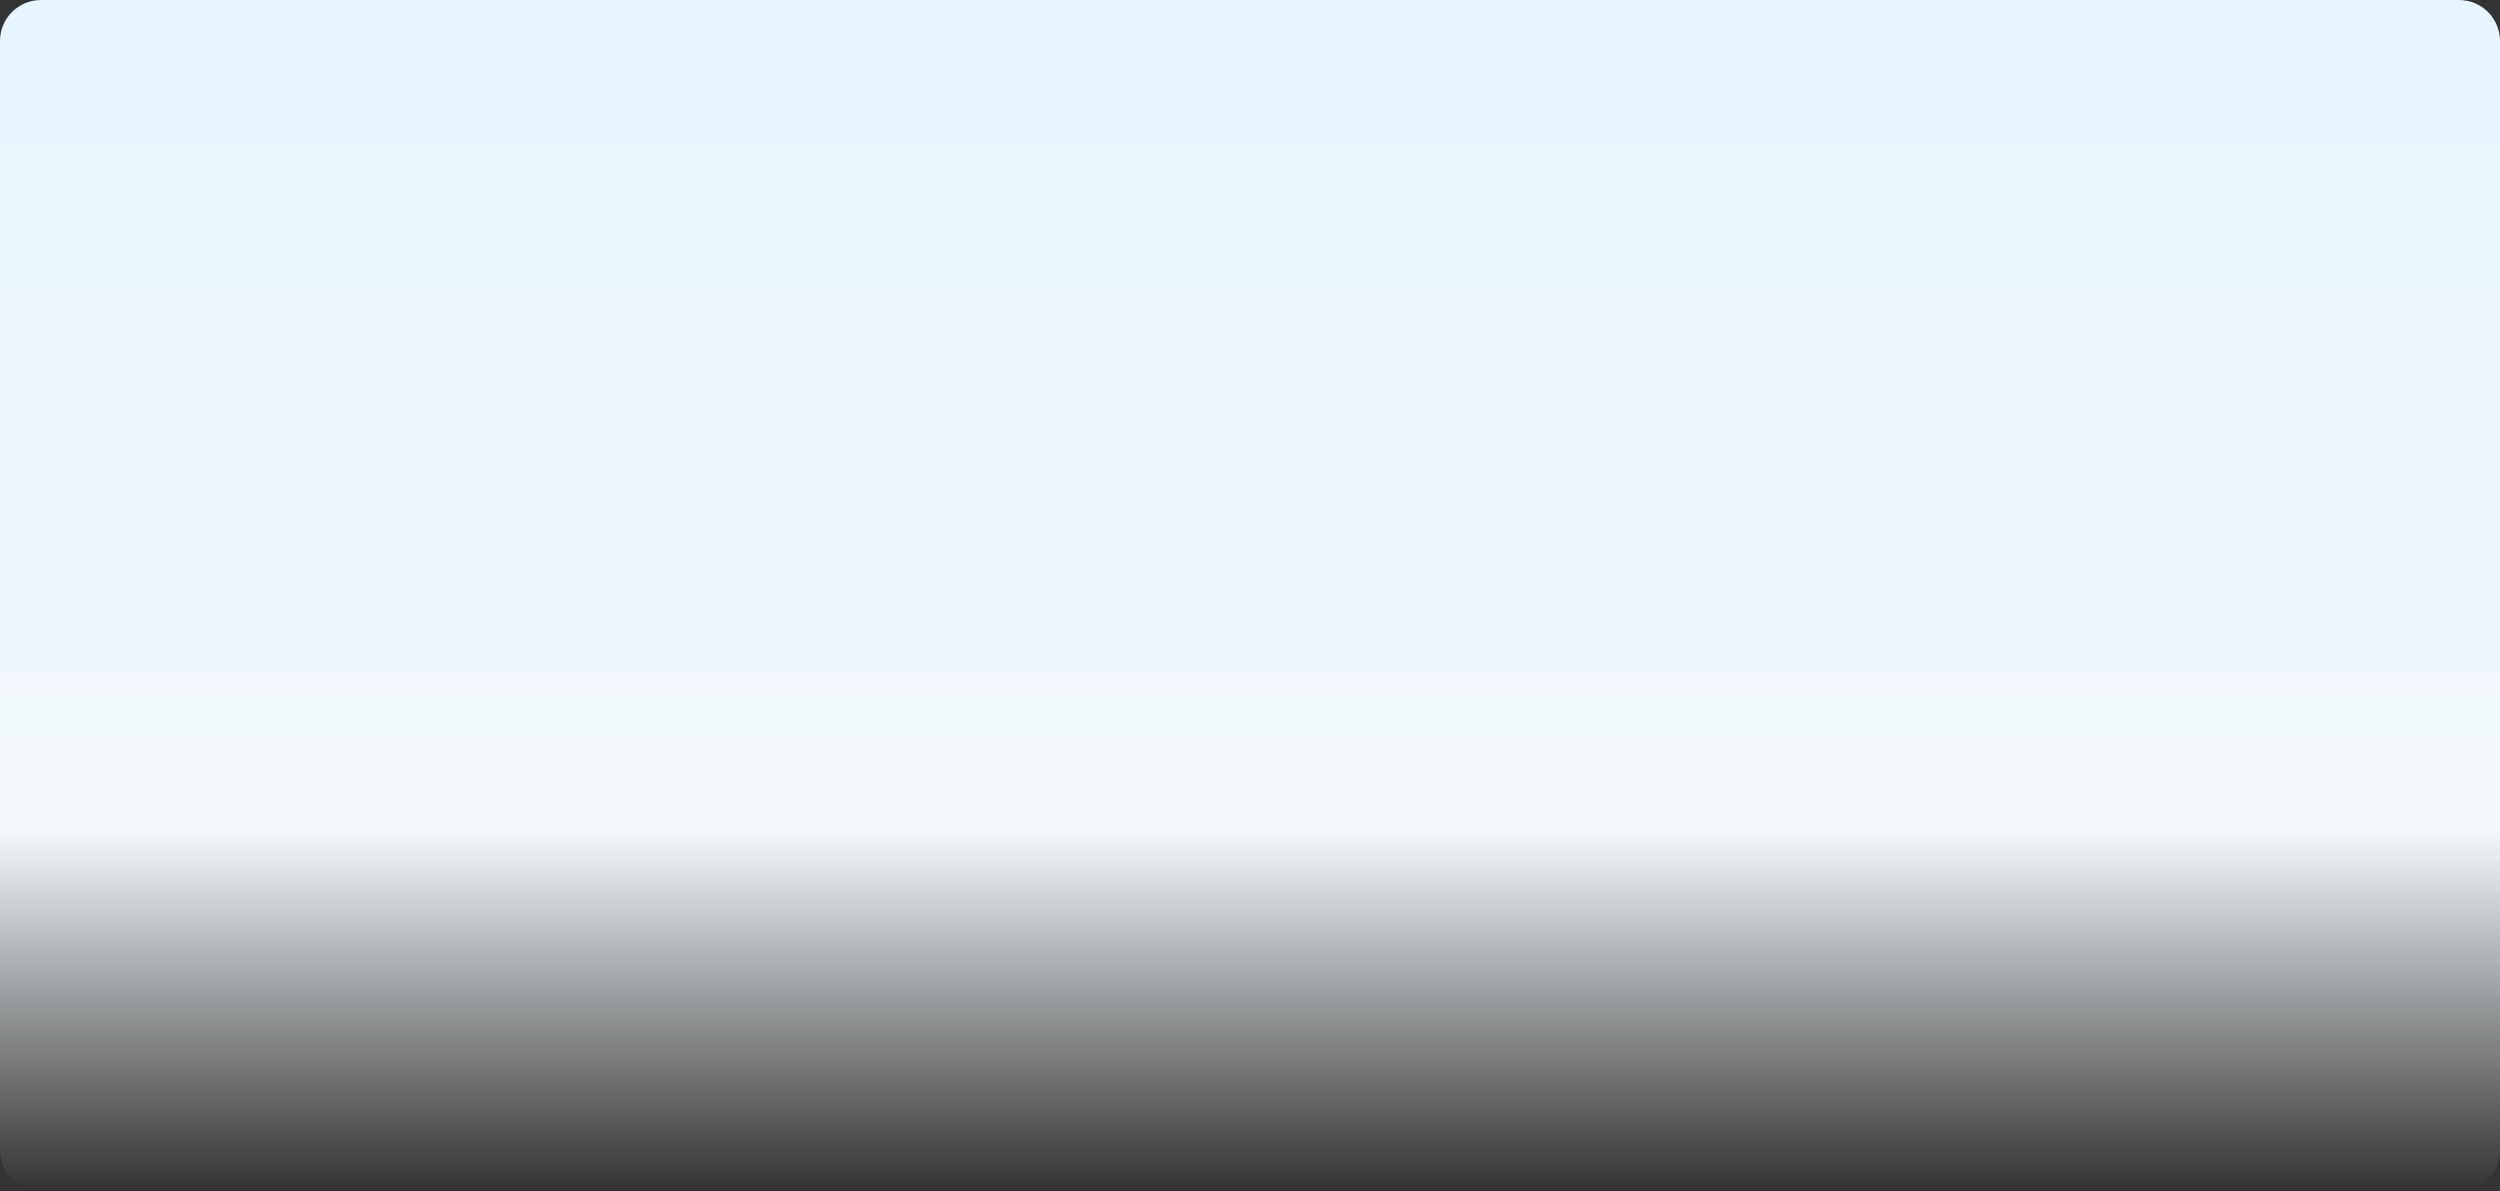 <svg width="976" height="465" viewBox="0 0 976 465" fill="none" xmlns="http://www.w3.org/2000/svg">
<rect x="0" y="0" width="976" height="465" fill="#333333" stroke="none"/>
<path d="M960 0H16C7.163 0 0 7.163 0 16V449C0 457.837 7.163 465 16 465H960C968.837 465 976 457.837 976 449V16C976 7.163 968.837 0 960 0Z" fill="url(#paint0_linear_292_2467)"/>
<defs>
<linearGradient id="paint0_linear_292_2467" x1="488" y1="0" x2="488" y2="465" gradientUnits="userSpaceOnUse">
<stop stop-color="#E6F5FF"/>
<stop offset="0.698" stop-color="#F3F8FB"/>
<stop offset="1" stop-color="#F3F8FB" stop-opacity="0"/>
</linearGradient>
</defs>
</svg>
